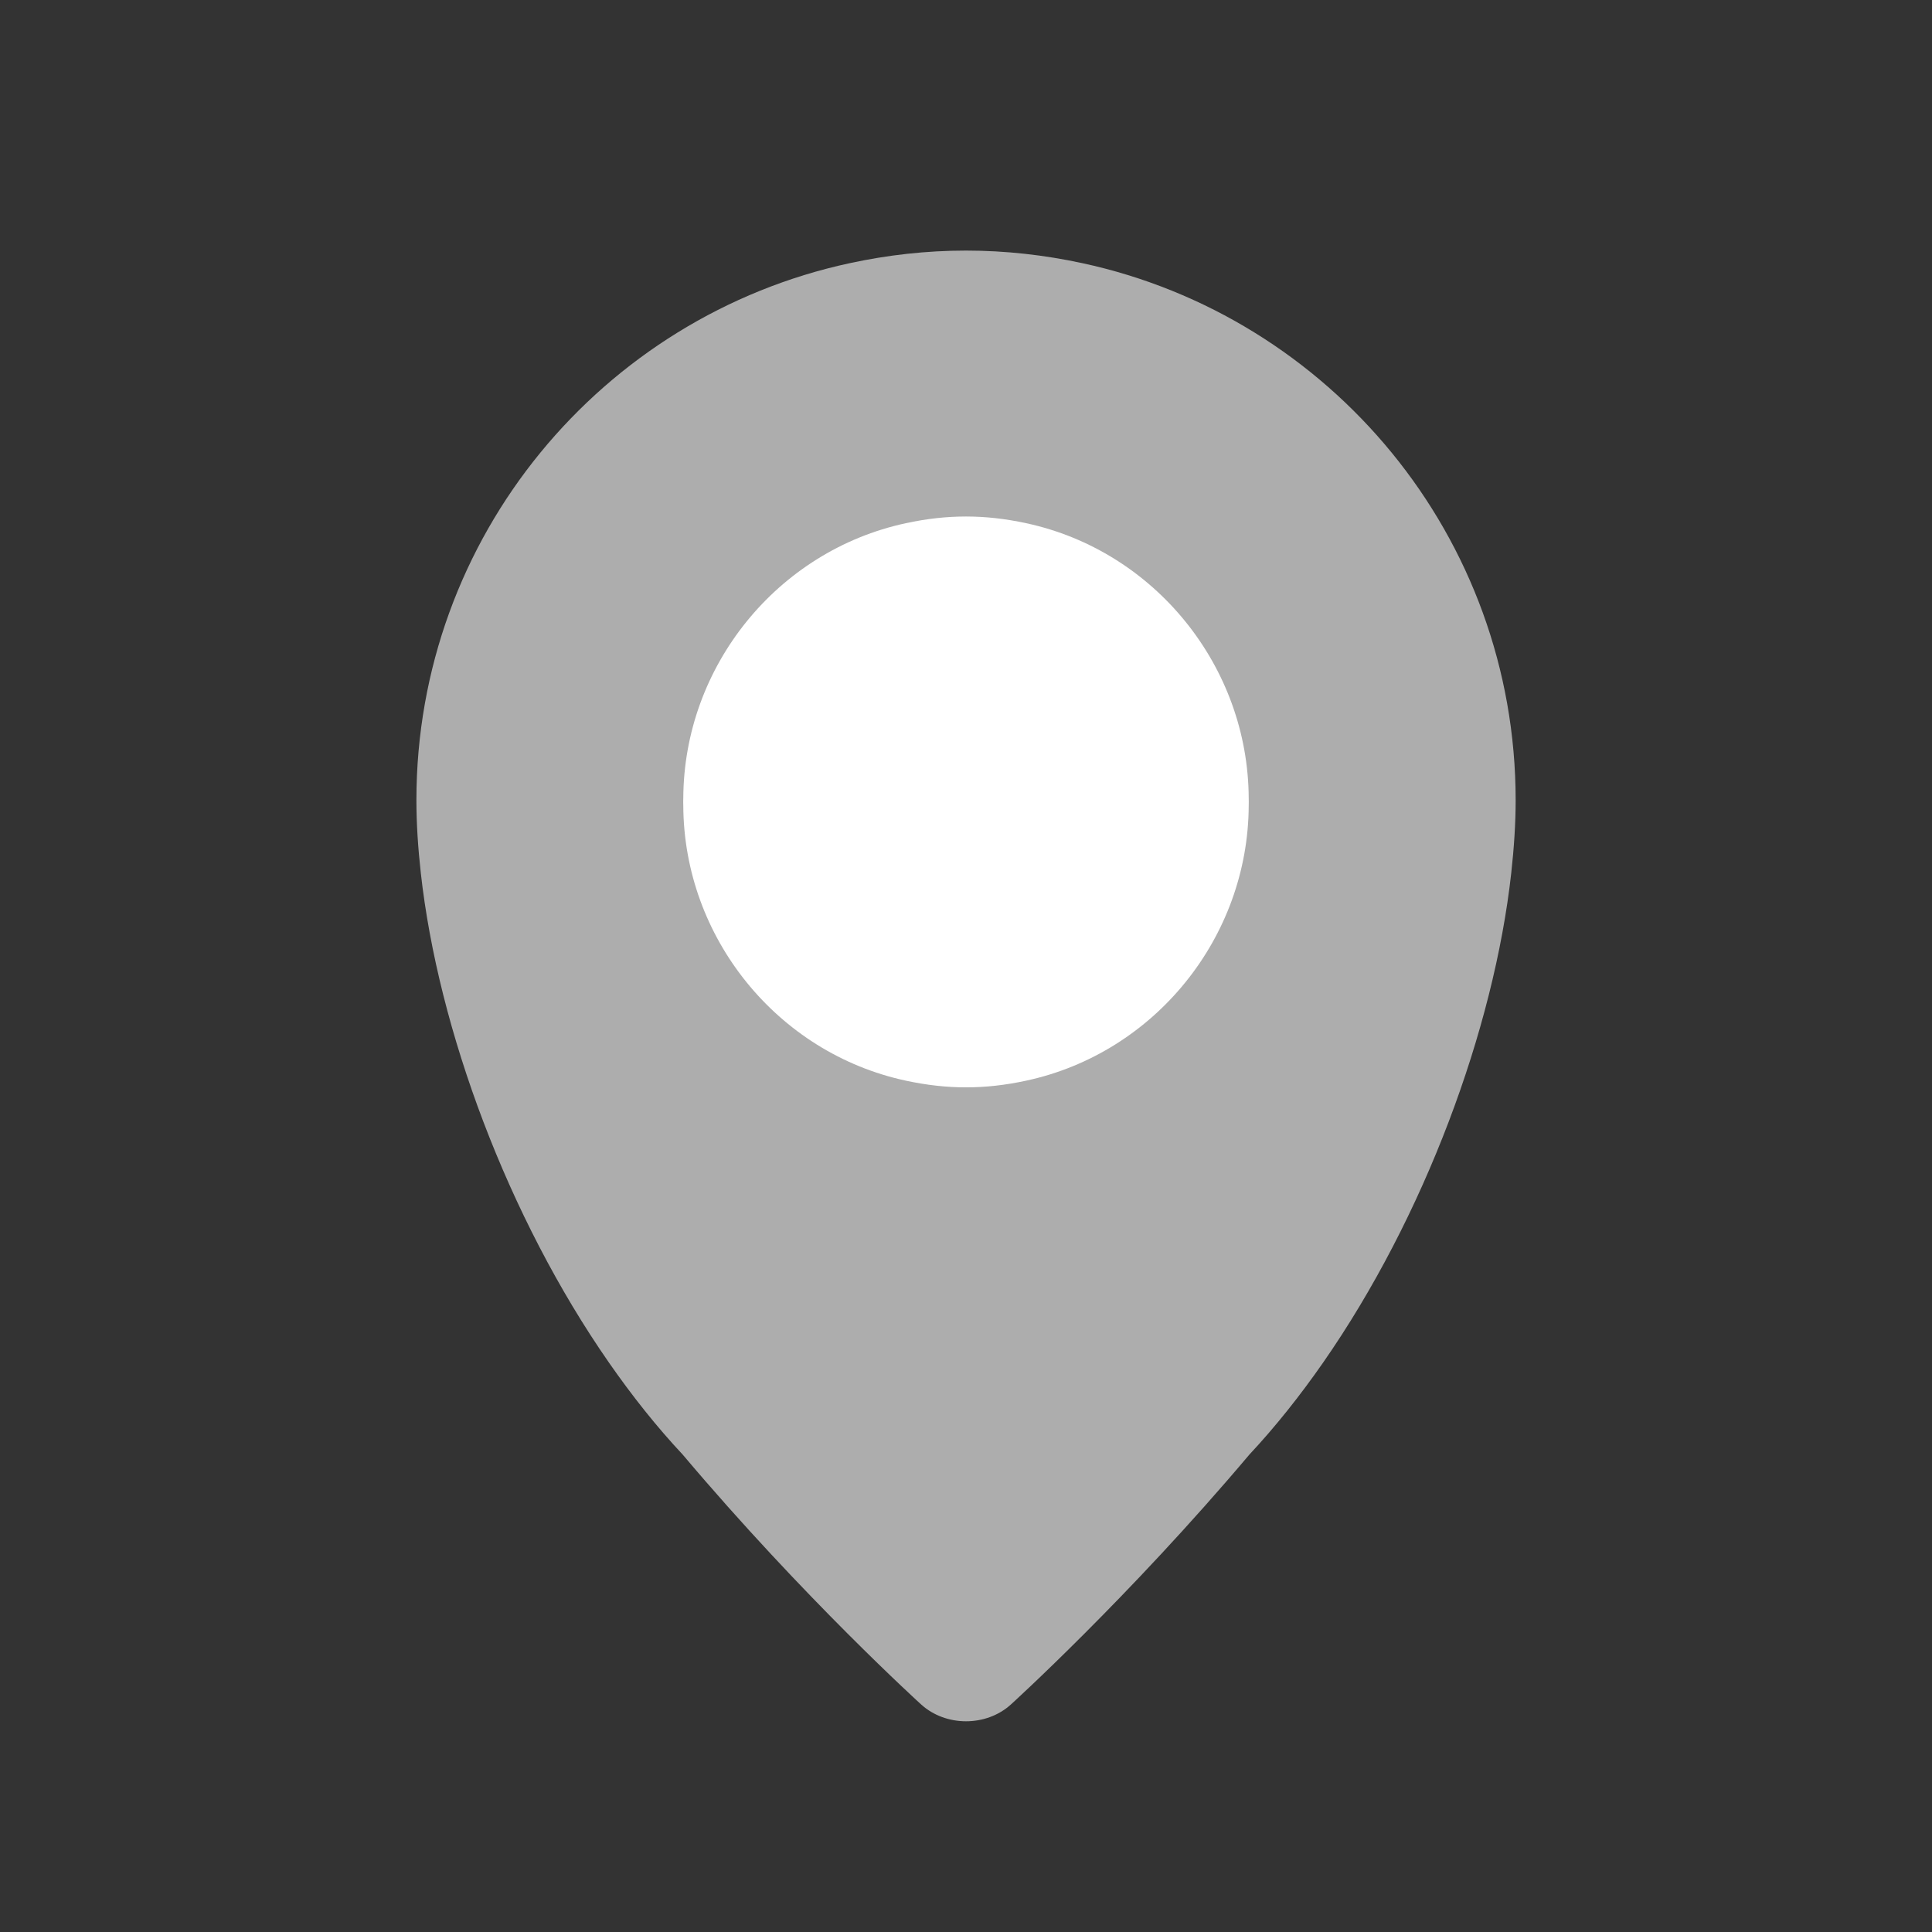 <?xml version="1.0" encoding="iso-8859-1"?>
<!-- Generator: Adobe Illustrator 17.0.1, SVG Export Plug-In . SVG Version: 6.00 Build 0)  -->
<!DOCTYPE svg PUBLIC "-//W3C//DTD SVG 1.1//EN" "http://www.w3.org/Graphics/SVG/1.1/DTD/svg11.dtd">
<svg version="1.1" id="Layer_1" xmlns="http://www.w3.org/2000/svg" xmlns:xlink="http://www.w3.org/1999/xlink" x="0px" y="0px"
	 width="64px" height="64px" viewBox="0 0 64 64" style="enable-background:new 0 0 64 64;" xml:space="preserve">
<rect x="0" y="0" width="64" height="64" fill="#333333" stroke="none"/>
<g id="icon-m-location">
	<rect id="icon-m-location_1_" style="opacity:0;fill:#FFFFFF;" width="64" height="64"/>
	<path style="opacity:0.6;fill:#FFFFFF;" d="M35.846,8.716C34.605,8.449,33.321,8.301,32,8.301s-2.605,0.148-3.846,0.416
		c-8.206,1.766-14.36,9.057-14.36,17.791c0,0.768,0.053,1.579,0.146,2.412c0.574,5.175,2.875,11.395,6.238,16.226
		c0.761,1.093,1.574,2.118,2.437,3.039c4.022,4.765,7.903,8.281,7.903,8.281c0.816,0.738,2.15,0.738,2.966,0
		c0,0,3.881-3.516,7.903-8.281c0.862-0.922,1.675-1.946,2.437-3.039c3.363-4.831,5.664-11.051,6.238-16.226
		c0.092-0.833,0.146-1.644,0.146-2.412C50.207,17.773,44.053,10.482,35.846,8.716z"/>
	<path style="fill:#FFFFFF;" d="M33.995,17.332C33.301,17.182,32.648,17.11,32,17.11c-0.648,0-1.302,0.072-1.995,0.222
		c-4.259,0.916-7.352,4.743-7.37,9.107c-0.001,0.046-0.003,0.087-0.003,0.126c0,0.04,0.002,0.08,0.003,0.126
		c0.018,4.364,3.111,8.191,7.37,9.107c0.693,0.149,1.347,0.222,1.995,0.222c0.648,0,1.301-0.072,1.995-0.222
		c4.259-0.916,7.351-4.743,7.37-9.107c0.001-0.046,0.002-0.086,0.002-0.126c0-0.039-0.001-0.08-0.002-0.126
		C41.346,22.075,38.254,18.248,33.995,17.332z"/>
</g>
</svg>
